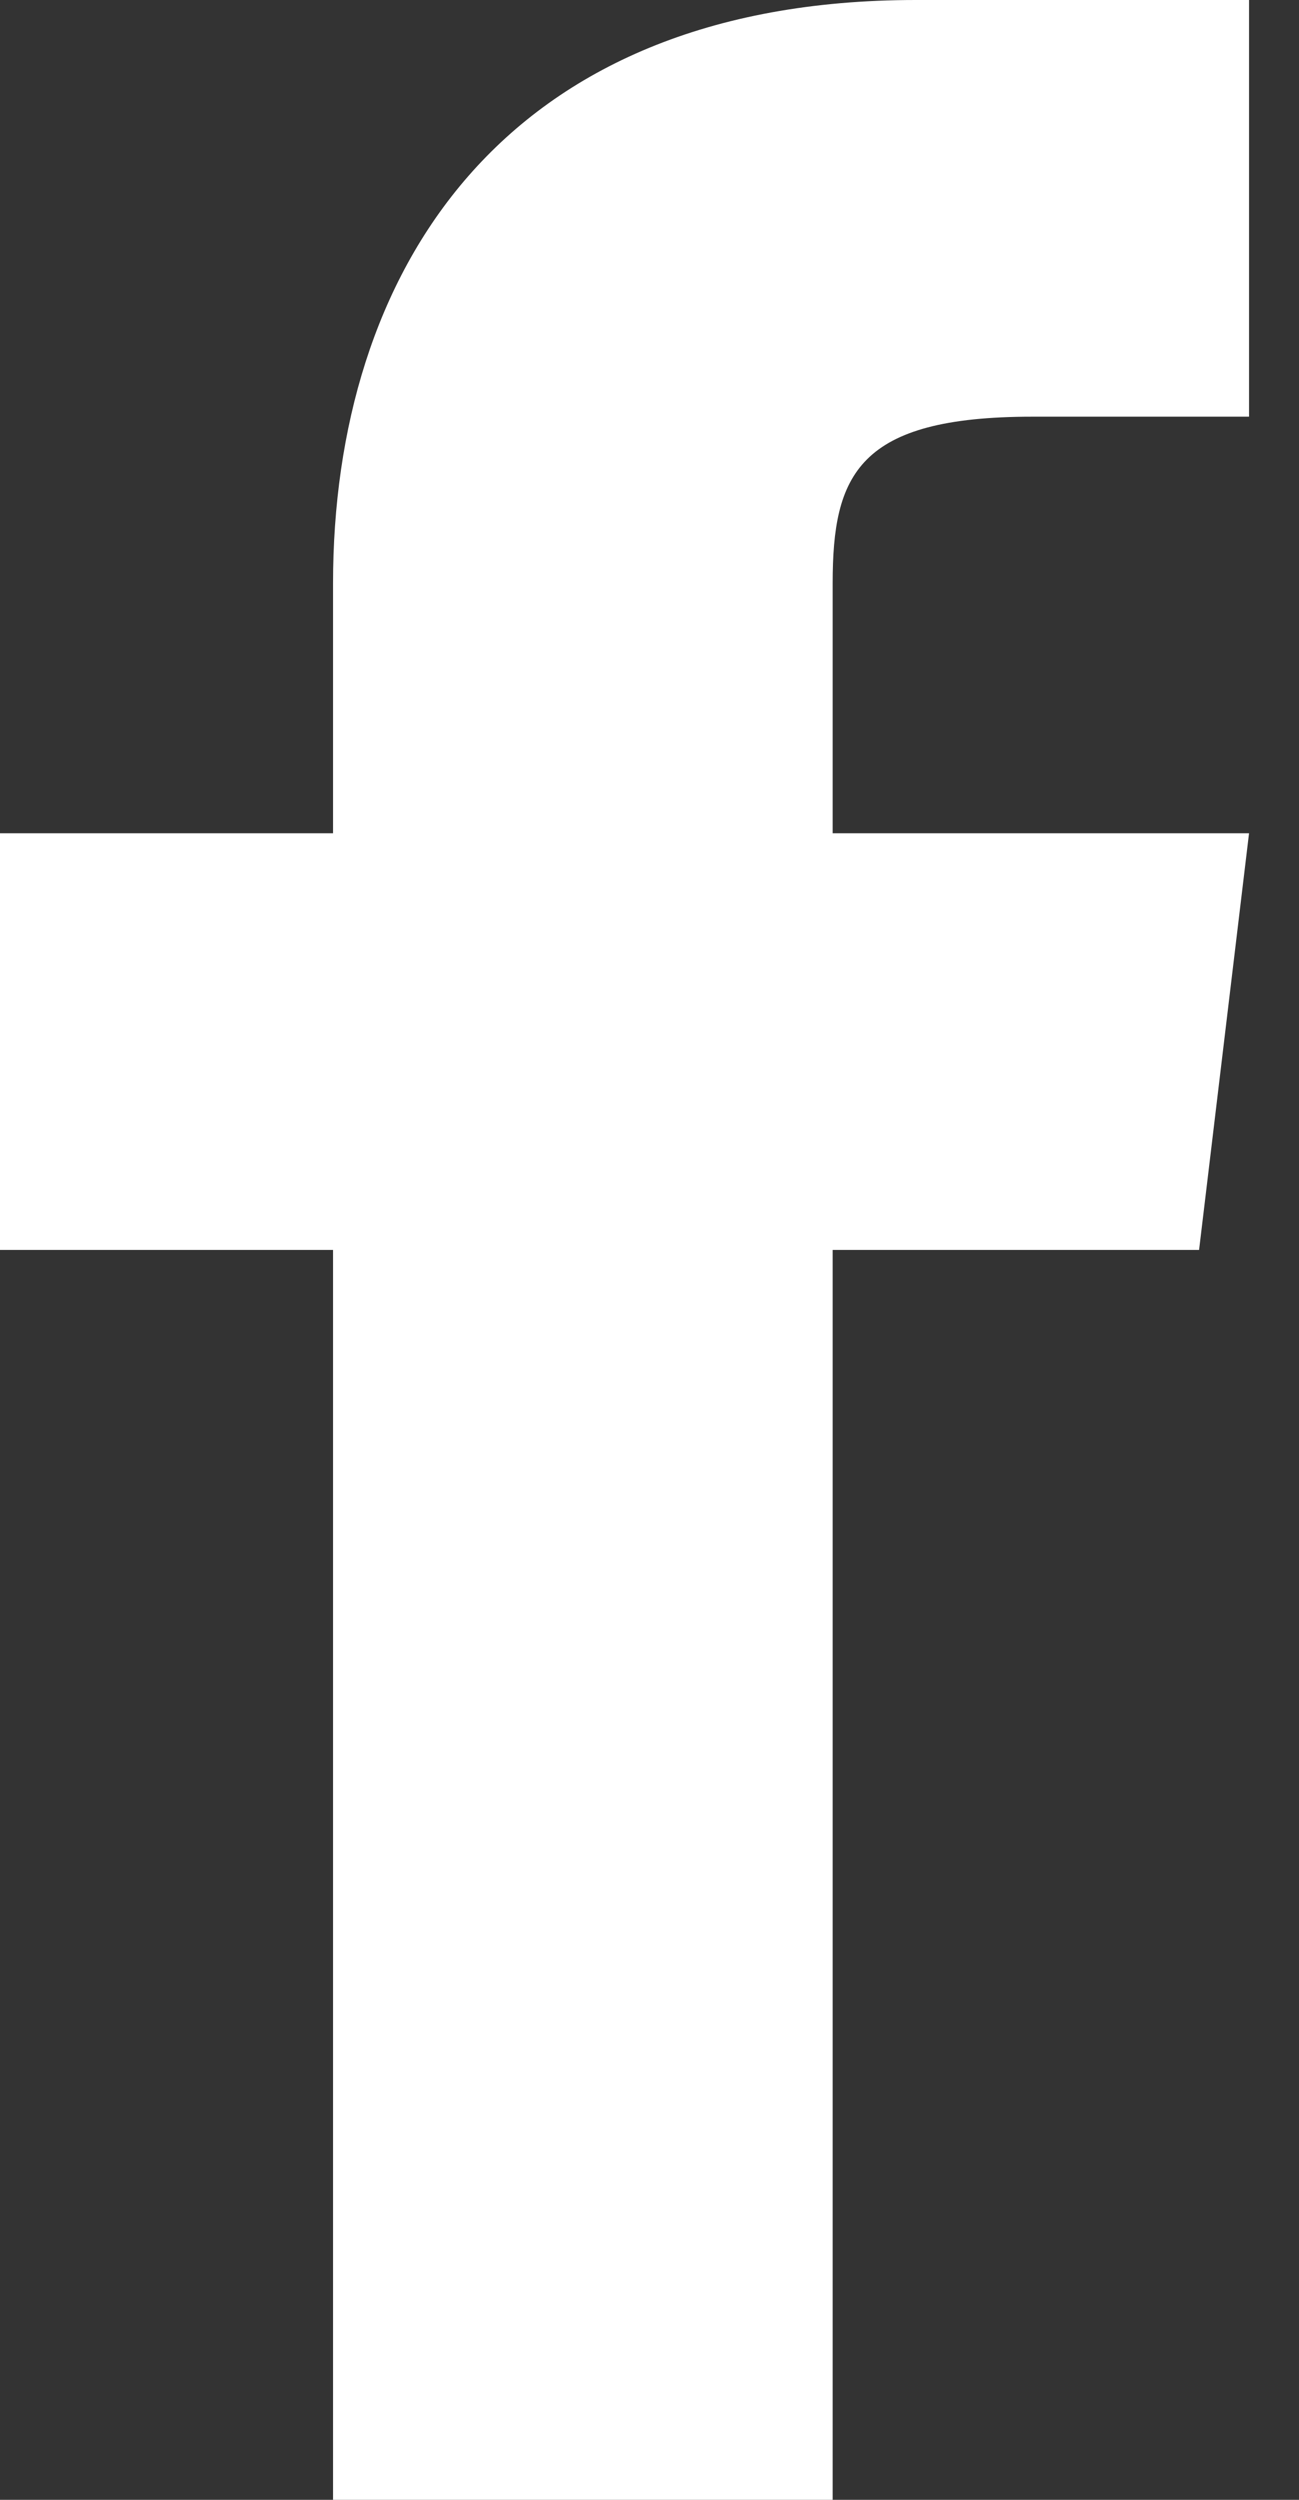 <svg width="13" height="25" viewBox="0 0 13 25" fill="none" xmlns="http://www.w3.org/2000/svg">
<rect x="0" y="0" width="13" height="25" fill="#333333" stroke="none"/>
<path d="M8.333 8.333V5.833C8.333 4.75 8.583 4.167 10.333 4.167H12.5V0H9.167C5 0 3.333 2.75 3.333 5.833V8.333H0V12.5H3.333V25H8.333V12.5H12L12.5 8.333H8.333Z" fill="white"/>
</svg>
